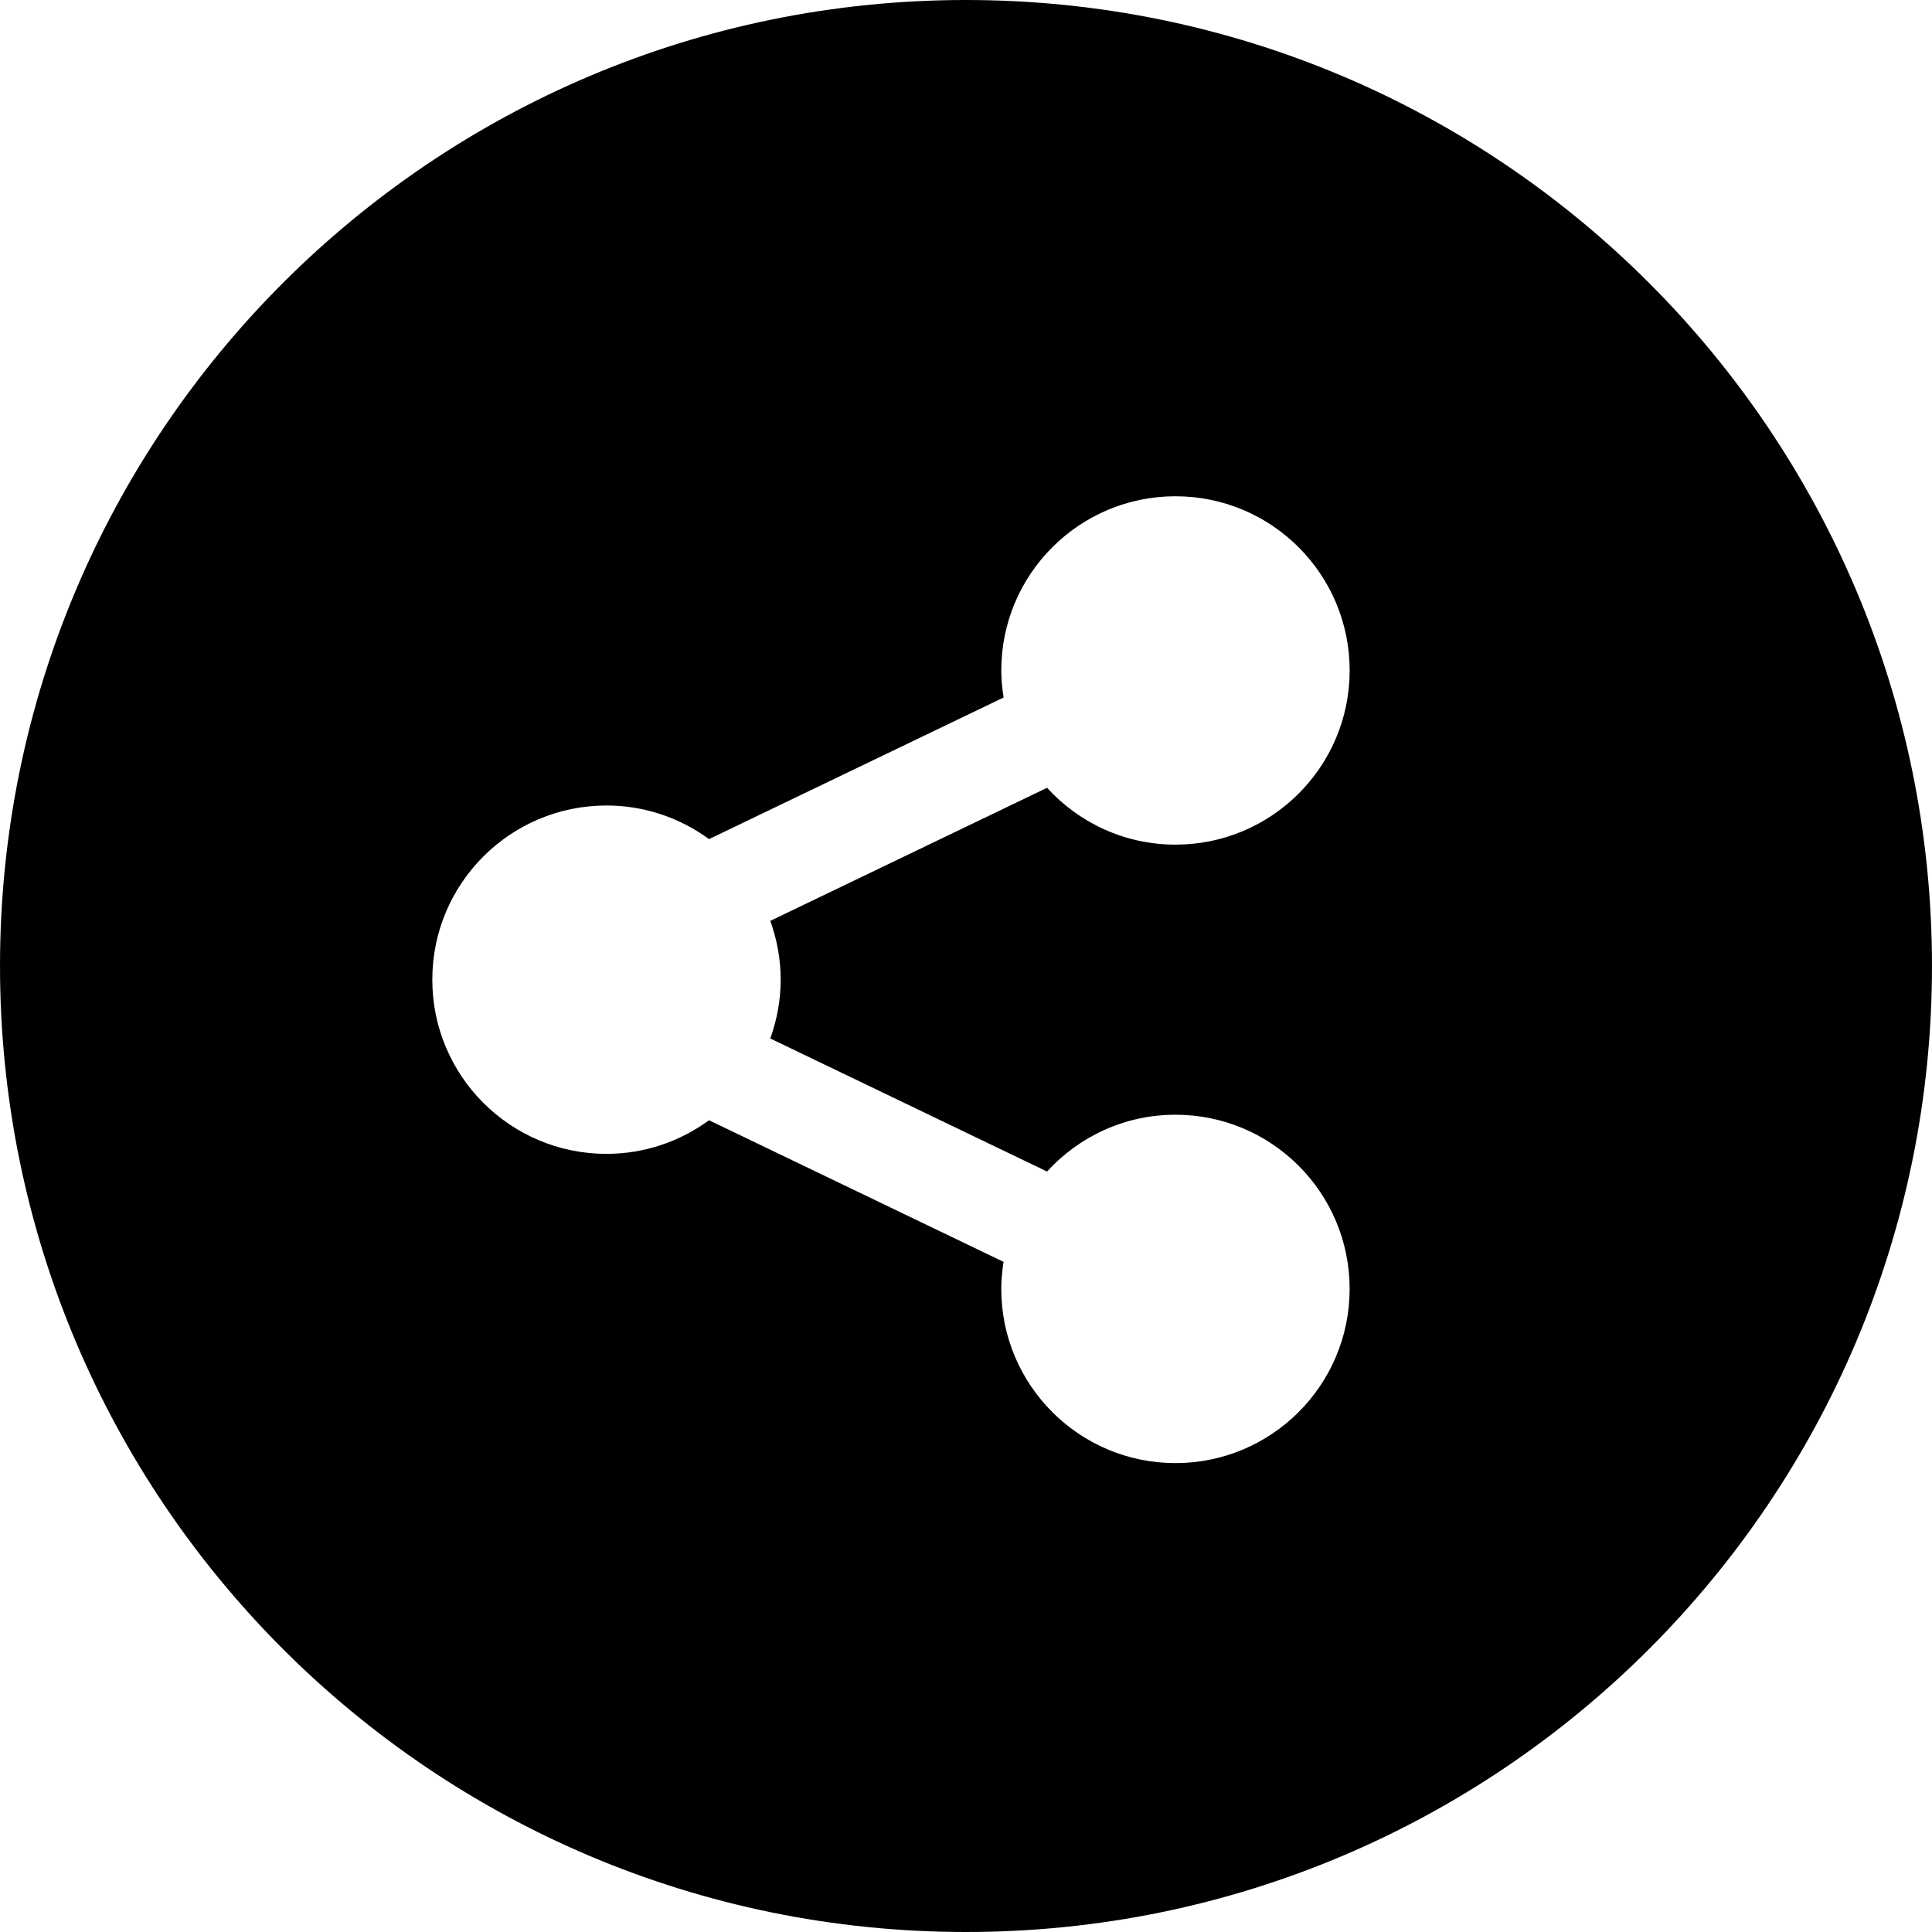 <?xml version="1.0" encoding="iso-8859-1"?>
<!-- Generator: Adobe Illustrator 19.0.0, SVG Export Plug-In . SVG Version: 6.00 Build 0)  -->
<svg version="1.1" id="Layer_1" xmlns="http://www.w3.org/2000/svg" xmlns:xlink="http://www.w3.org/1999/xlink" x="0px" y="0px"
	 viewBox="0 0 300.003 300.003" style="enable-background:new 0 0 300.003 300.003;" xml:space="preserve">
<g>
	<g>
		<path d="M150.001,0c-82.838,0-150,67.159-150,150c0,82.838,67.162,150.003,150,150.003c82.843,0,150-67.165,150-150.003
			C300.001,67.159,232.843,0,150.001,0z M121.224,152.124c0,3.208-0.589,6.274-1.613,9.132l42.974,20.661
			c4.943-5.408,12.037-8.821,19.942-8.821c14.937,0,27.046,12.11,27.046,27.046c0,14.939-12.11,27.049-27.046,27.049
			c-14.939,0-27.049-12.11-27.049-27.049c0-1.432,0.145-2.827,0.358-4.197l-45.736-21.991c-4.471,3.265-9.962,5.218-15.925,5.218
			c-14.937,0-27.046-12.107-27.046-27.046c0-14.939,12.11-27.046,27.046-27.046c5.963,0,11.456,1.95,15.927,5.218l45.739-21.989
			c-0.215-1.372-0.361-2.767-0.361-4.199c0-14.939,12.11-27.049,27.049-27.049c14.937,0,27.046,12.11,27.046,27.049
			c0,14.937-12.11,27.046-27.046,27.046c-7.908,0-14.999-3.413-19.945-8.824l-42.971,20.661
			C120.638,145.85,121.224,148.916,121.224,152.124z"/>
	</g>
</g>
<g>
</g>
<g>
</g>
<g>
</g>
<g>
</g>
<g>
</g>
<g>
</g>
<g>
</g>
<g>
</g>
<g>
</g>
<g>
</g>
<g>
</g>
<g>
</g>
<g>
</g>
<g>
</g>
<g>
</g>
</svg>
